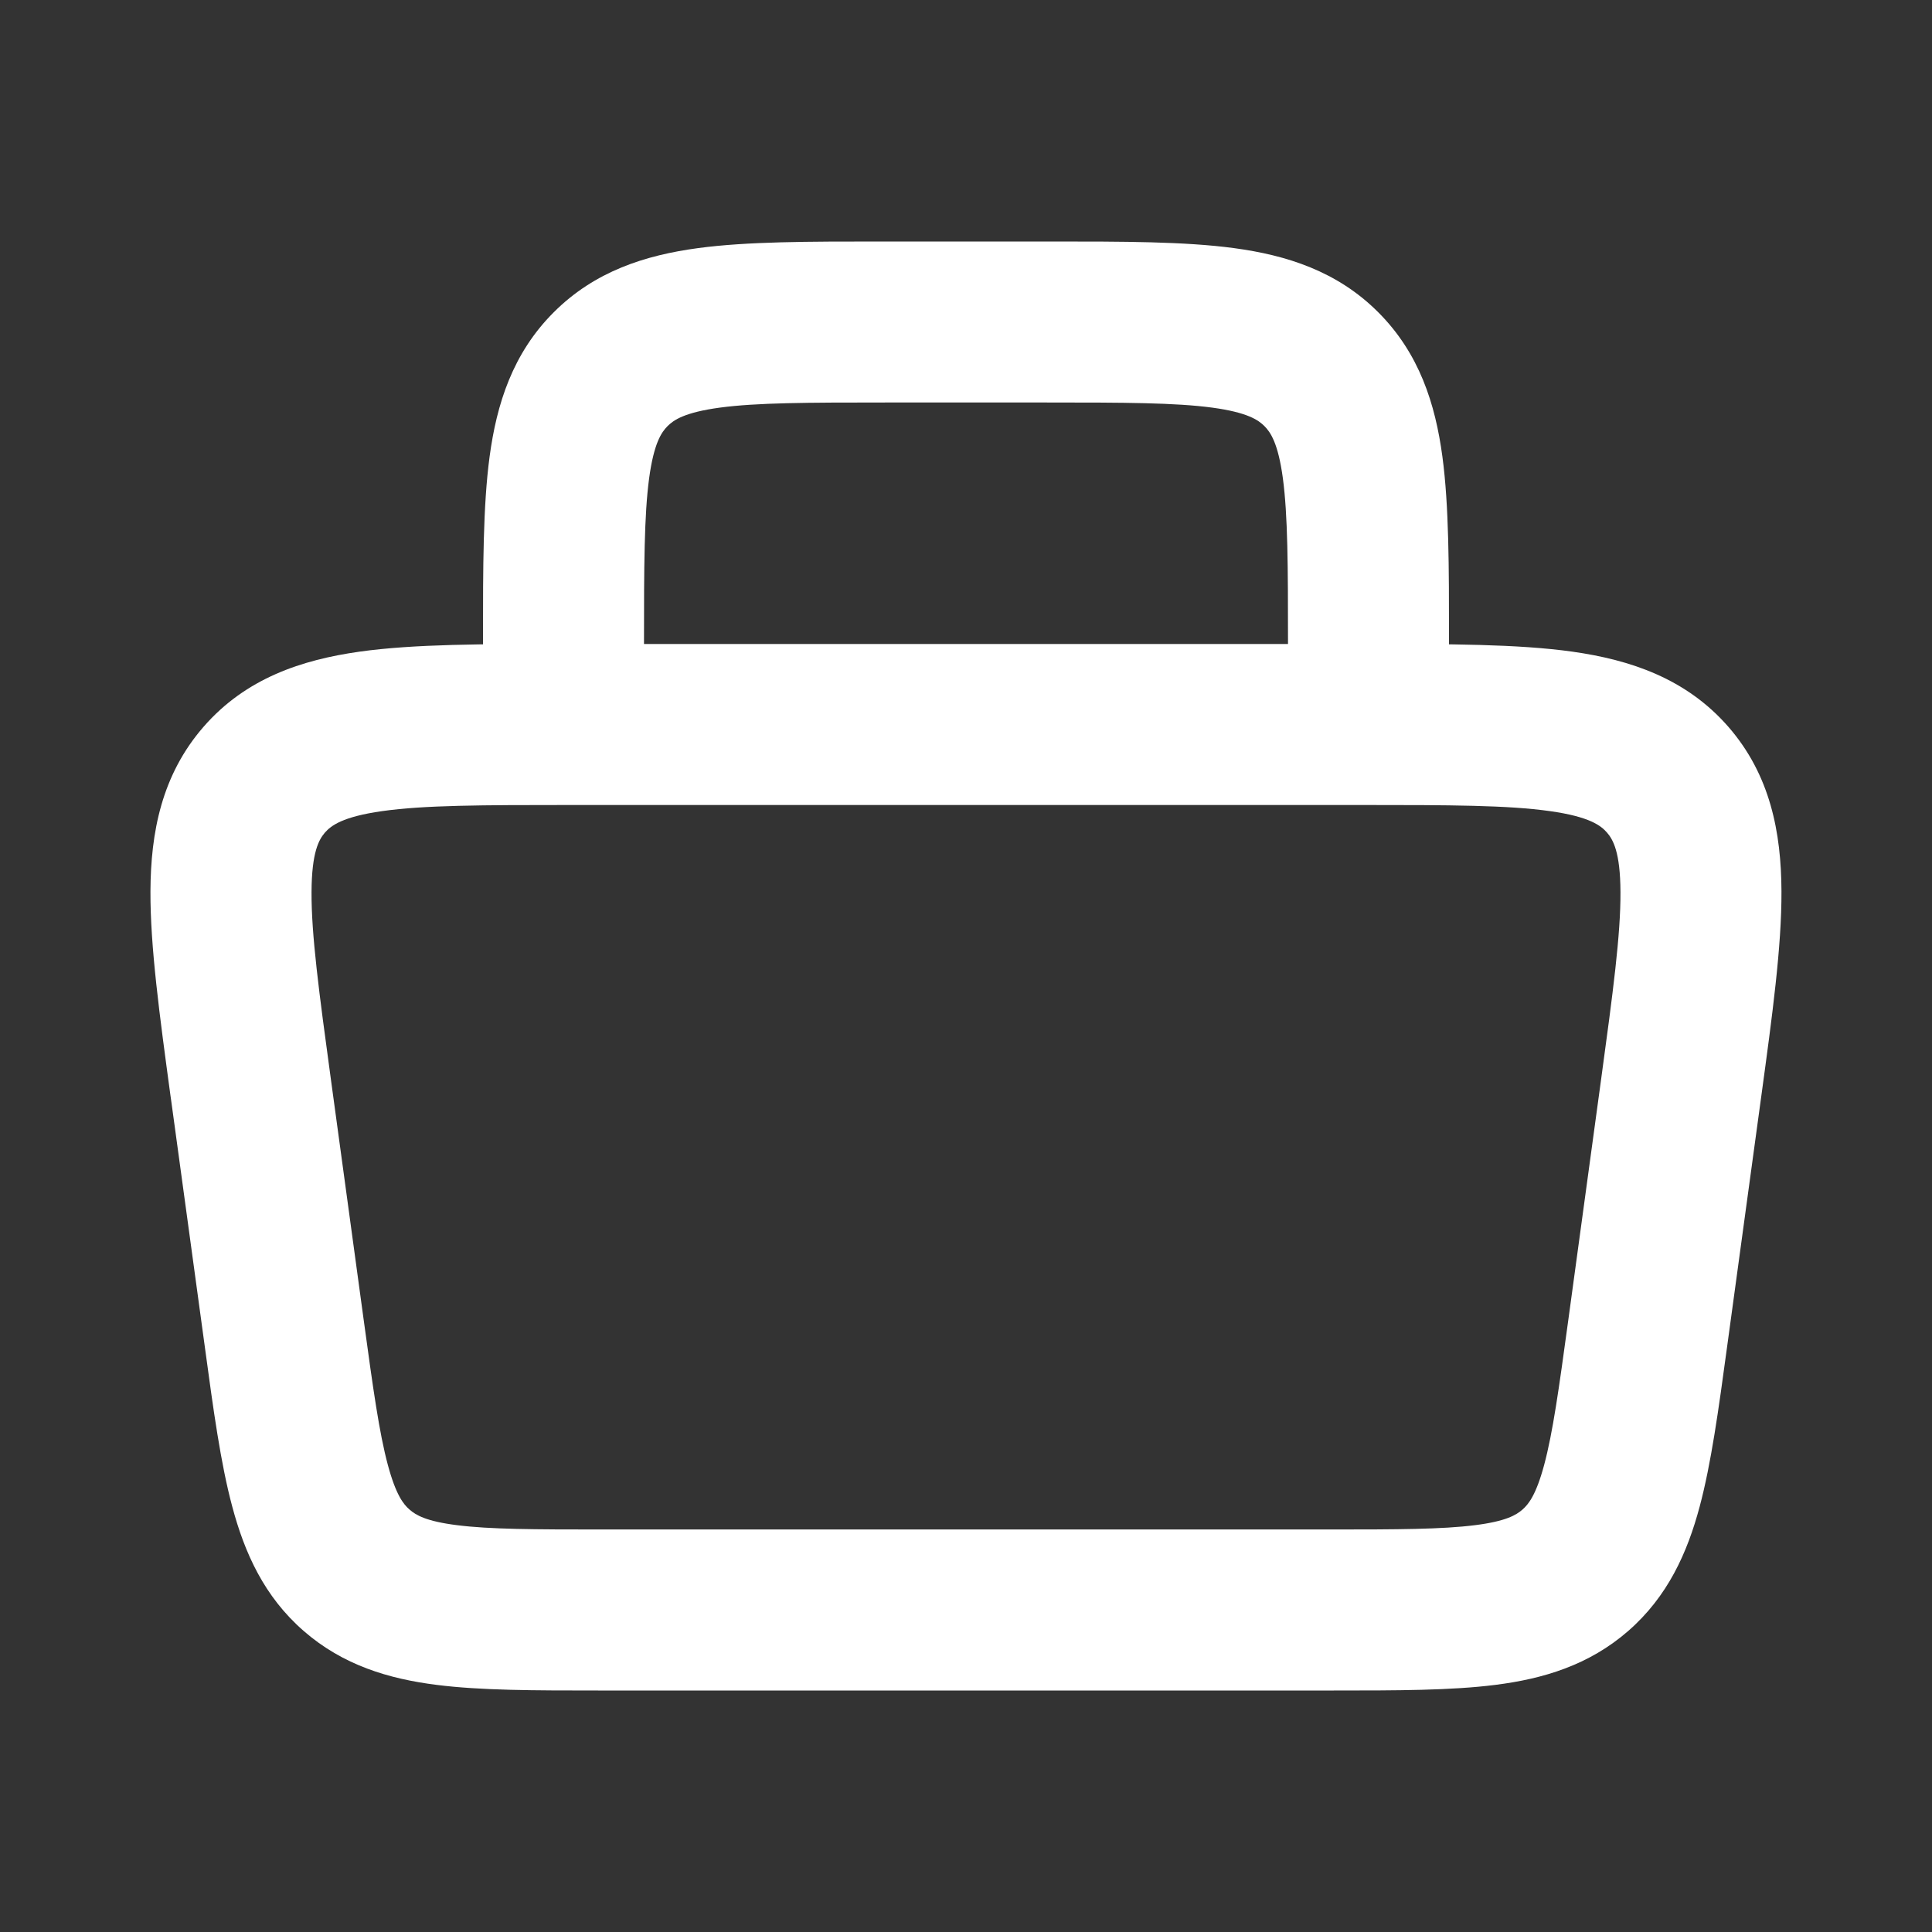 <svg width="24" height="24" fill="none" xmlns="http://www.w3.org/2000/svg"><rect width="100%" height="100%" fill="#333333" stroke="none"/><path fill-rule="evenodd" clip-rule="evenodd" d="M7.011 8h9.978c1.006 0 1.865 0 2.543.095.722.102 1.413.333 1.937.932.523.6.658 1.316.661 2.045.003.685-.113 1.536-.249 2.533l-.427 3.13c-.105.774-.197 1.445-.34 1.98-.154.577-.398 1.118-.887 1.545-.49.427-1.058.595-1.65.67-.55.07-1.228.07-2.008.07H7.43c-.78 0-1.458 0-2.008-.07-.592-.075-1.16-.243-1.65-.67-.49-.427-.733-.968-.887-1.545-.144-.535-.235-1.206-.34-1.98l-.418-3.06-.01-.07c-.135-.997-.251-1.848-.248-2.533.003-.729.138-1.445.661-2.045.523-.6 1.215-.83 1.937-.932C5.146 8 6.005 8 7.011 8zm-2.264 2.076c-.494.07-.635.181-.71.266-.074.086-.165.24-.167.739-.003.527.092 1.238.24 2.324l.409 3c.116.85.192 1.395.299 1.793.1.372.194.49.27.555.076.067.205.145.587.193.409.052.958.054 1.817.054h9.016c.858 0 1.408-.002 1.817-.054.381-.048.511-.126.587-.193.076-.066.17-.183.27-.555.107-.398.183-.942.299-1.793l.409-3c.148-1.086.243-1.797.24-2.324-.002-.499-.093-.653-.168-.739-.074-.085-.215-.197-.709-.266-.522-.074-1.239-.076-2.335-.076H7.082c-1.096 0-1.813.002-2.335.076z" fill="#fff"/><path fill-rule="evenodd" clip-rule="evenodd" d="M10.934 3H13.066c.886 0 1.65 0 2.262.082.655.088 1.284.287 1.793.797.51.51.709 1.138.797 1.793C18 6.284 18 7.048 18 7.934V9h-2V8c0-.971-.002-1.599-.064-2.061-.059-.434-.153-.57-.229-.646-.076-.076-.212-.17-.646-.229C14.6 5.002 13.971 5 13 5h-2c-.971 0-1.599.002-2.061.064-.434.059-.57.153-.646.229-.076.076-.17.212-.229.646C8.002 6.4 8 7.029 8 8v1H6V8v-.066c0-.886 0-1.65.082-2.262.088-.655.287-1.284.797-1.793.51-.51 1.138-.709 1.793-.797C9.284 3 10.048 3 10.934 3z" fill="#fff"/></svg>